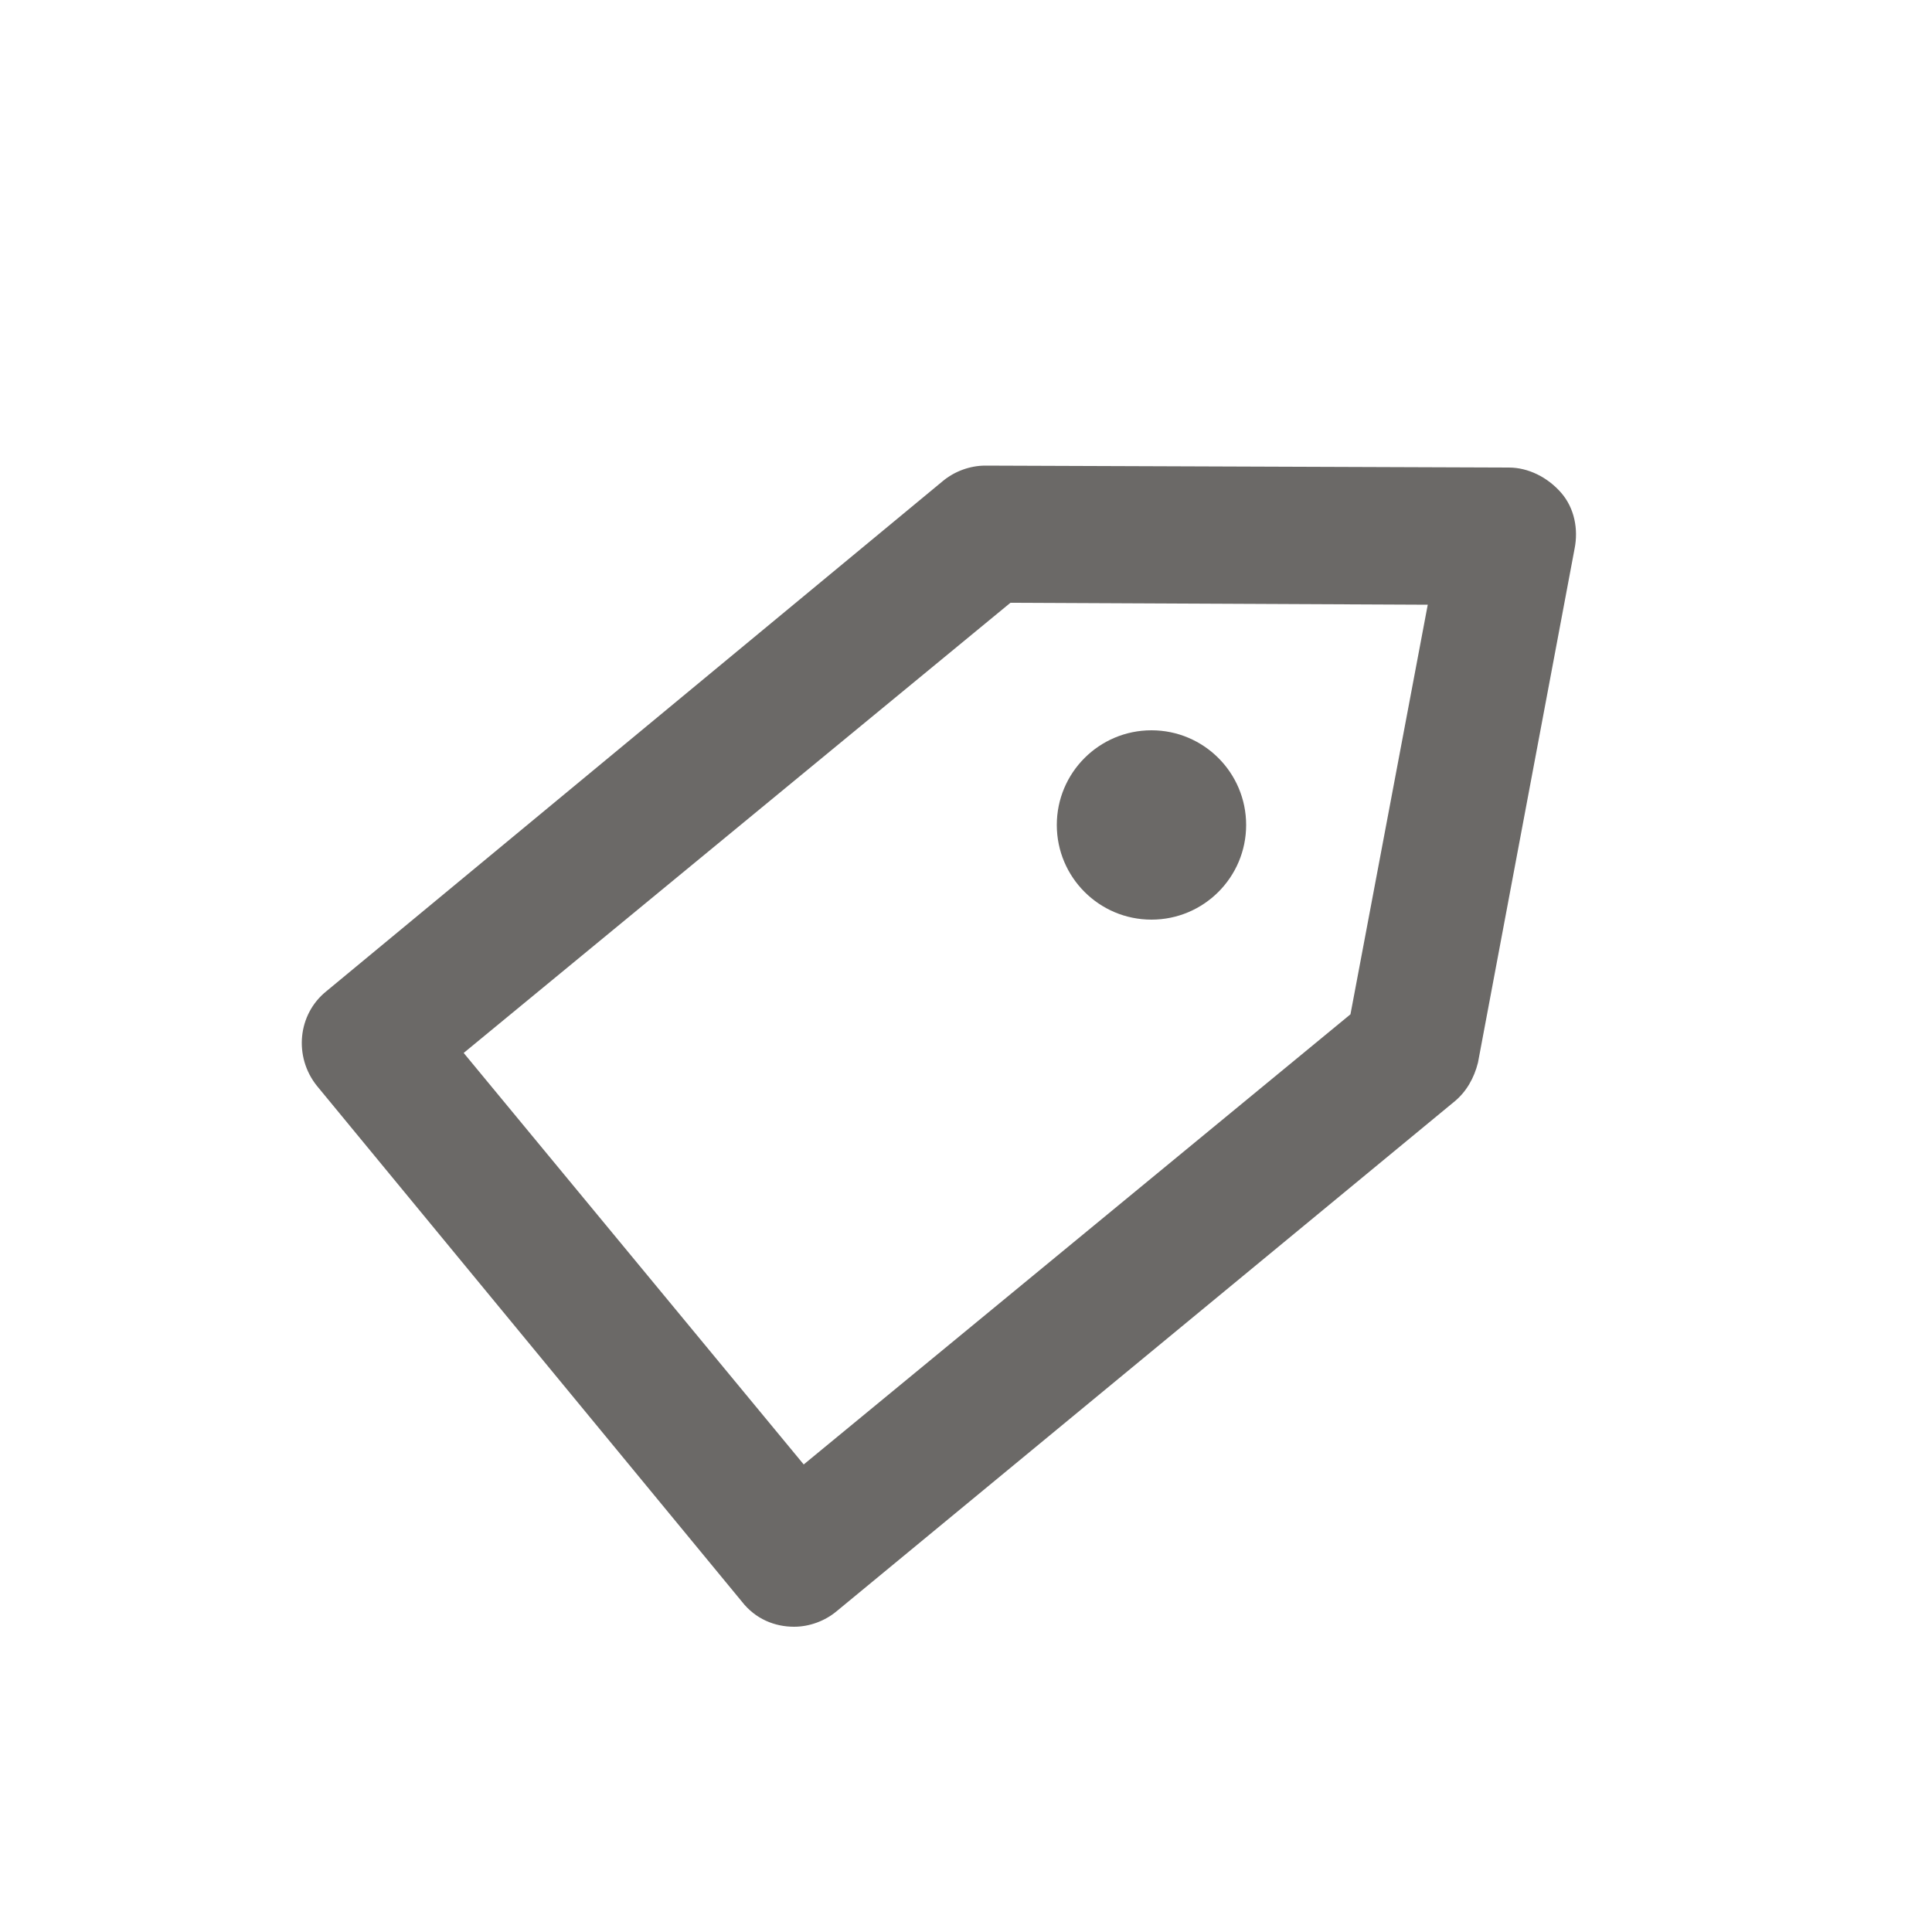 <?xml version="1.0" encoding="utf-8"?>
<!-- Generator: Adobe Illustrator 23.0.1, SVG Export Plug-In . SVG Version: 6.00 Build 0)  -->
<svg version="1.1" id="Layer_1" xmlns="http://www.w3.org/2000/svg" xmlns:xlink="http://www.w3.org/1999/xlink" x="0px" y="0px"
	 viewBox="0 0 100 100" style="enable-background:new 0 0 100 100;" xml:space="preserve"><style type="text/css">
path {fill: #6b6967; opacity: 1;}
polygon {fill: #6b6967; opacity: 1;}
circle {fill: #6b6967; opacity: 1;}
rect {fill: #6b6967; opacity: 1;}
</style>
<circle cx="59.6" cy="42.7" r="4.9"/>
<path d="M41.1,84.2c-1,0-2-0.4-2.7-1.3l-22-26.7c-1.2-1.5-1-3.7,0.5-4.9l31.9-26.4c0.6-0.5,1.4-0.8,2.2-0.8c0,0,0,0,0,0l27.1,0.1
	c1,0,2,0.5,2.7,1.3c0.7,0.8,0.9,1.9,0.7,2.9L76.5,55c-0.2,0.8-0.6,1.5-1.2,2L43.3,83.4C42.7,83.9,41.9,84.2,41.1,84.2z M24,54.5
	l17.6,21.3l28.3-23.3l4-21.2l-21.6-0.1L24,54.5z"/>
</svg>

